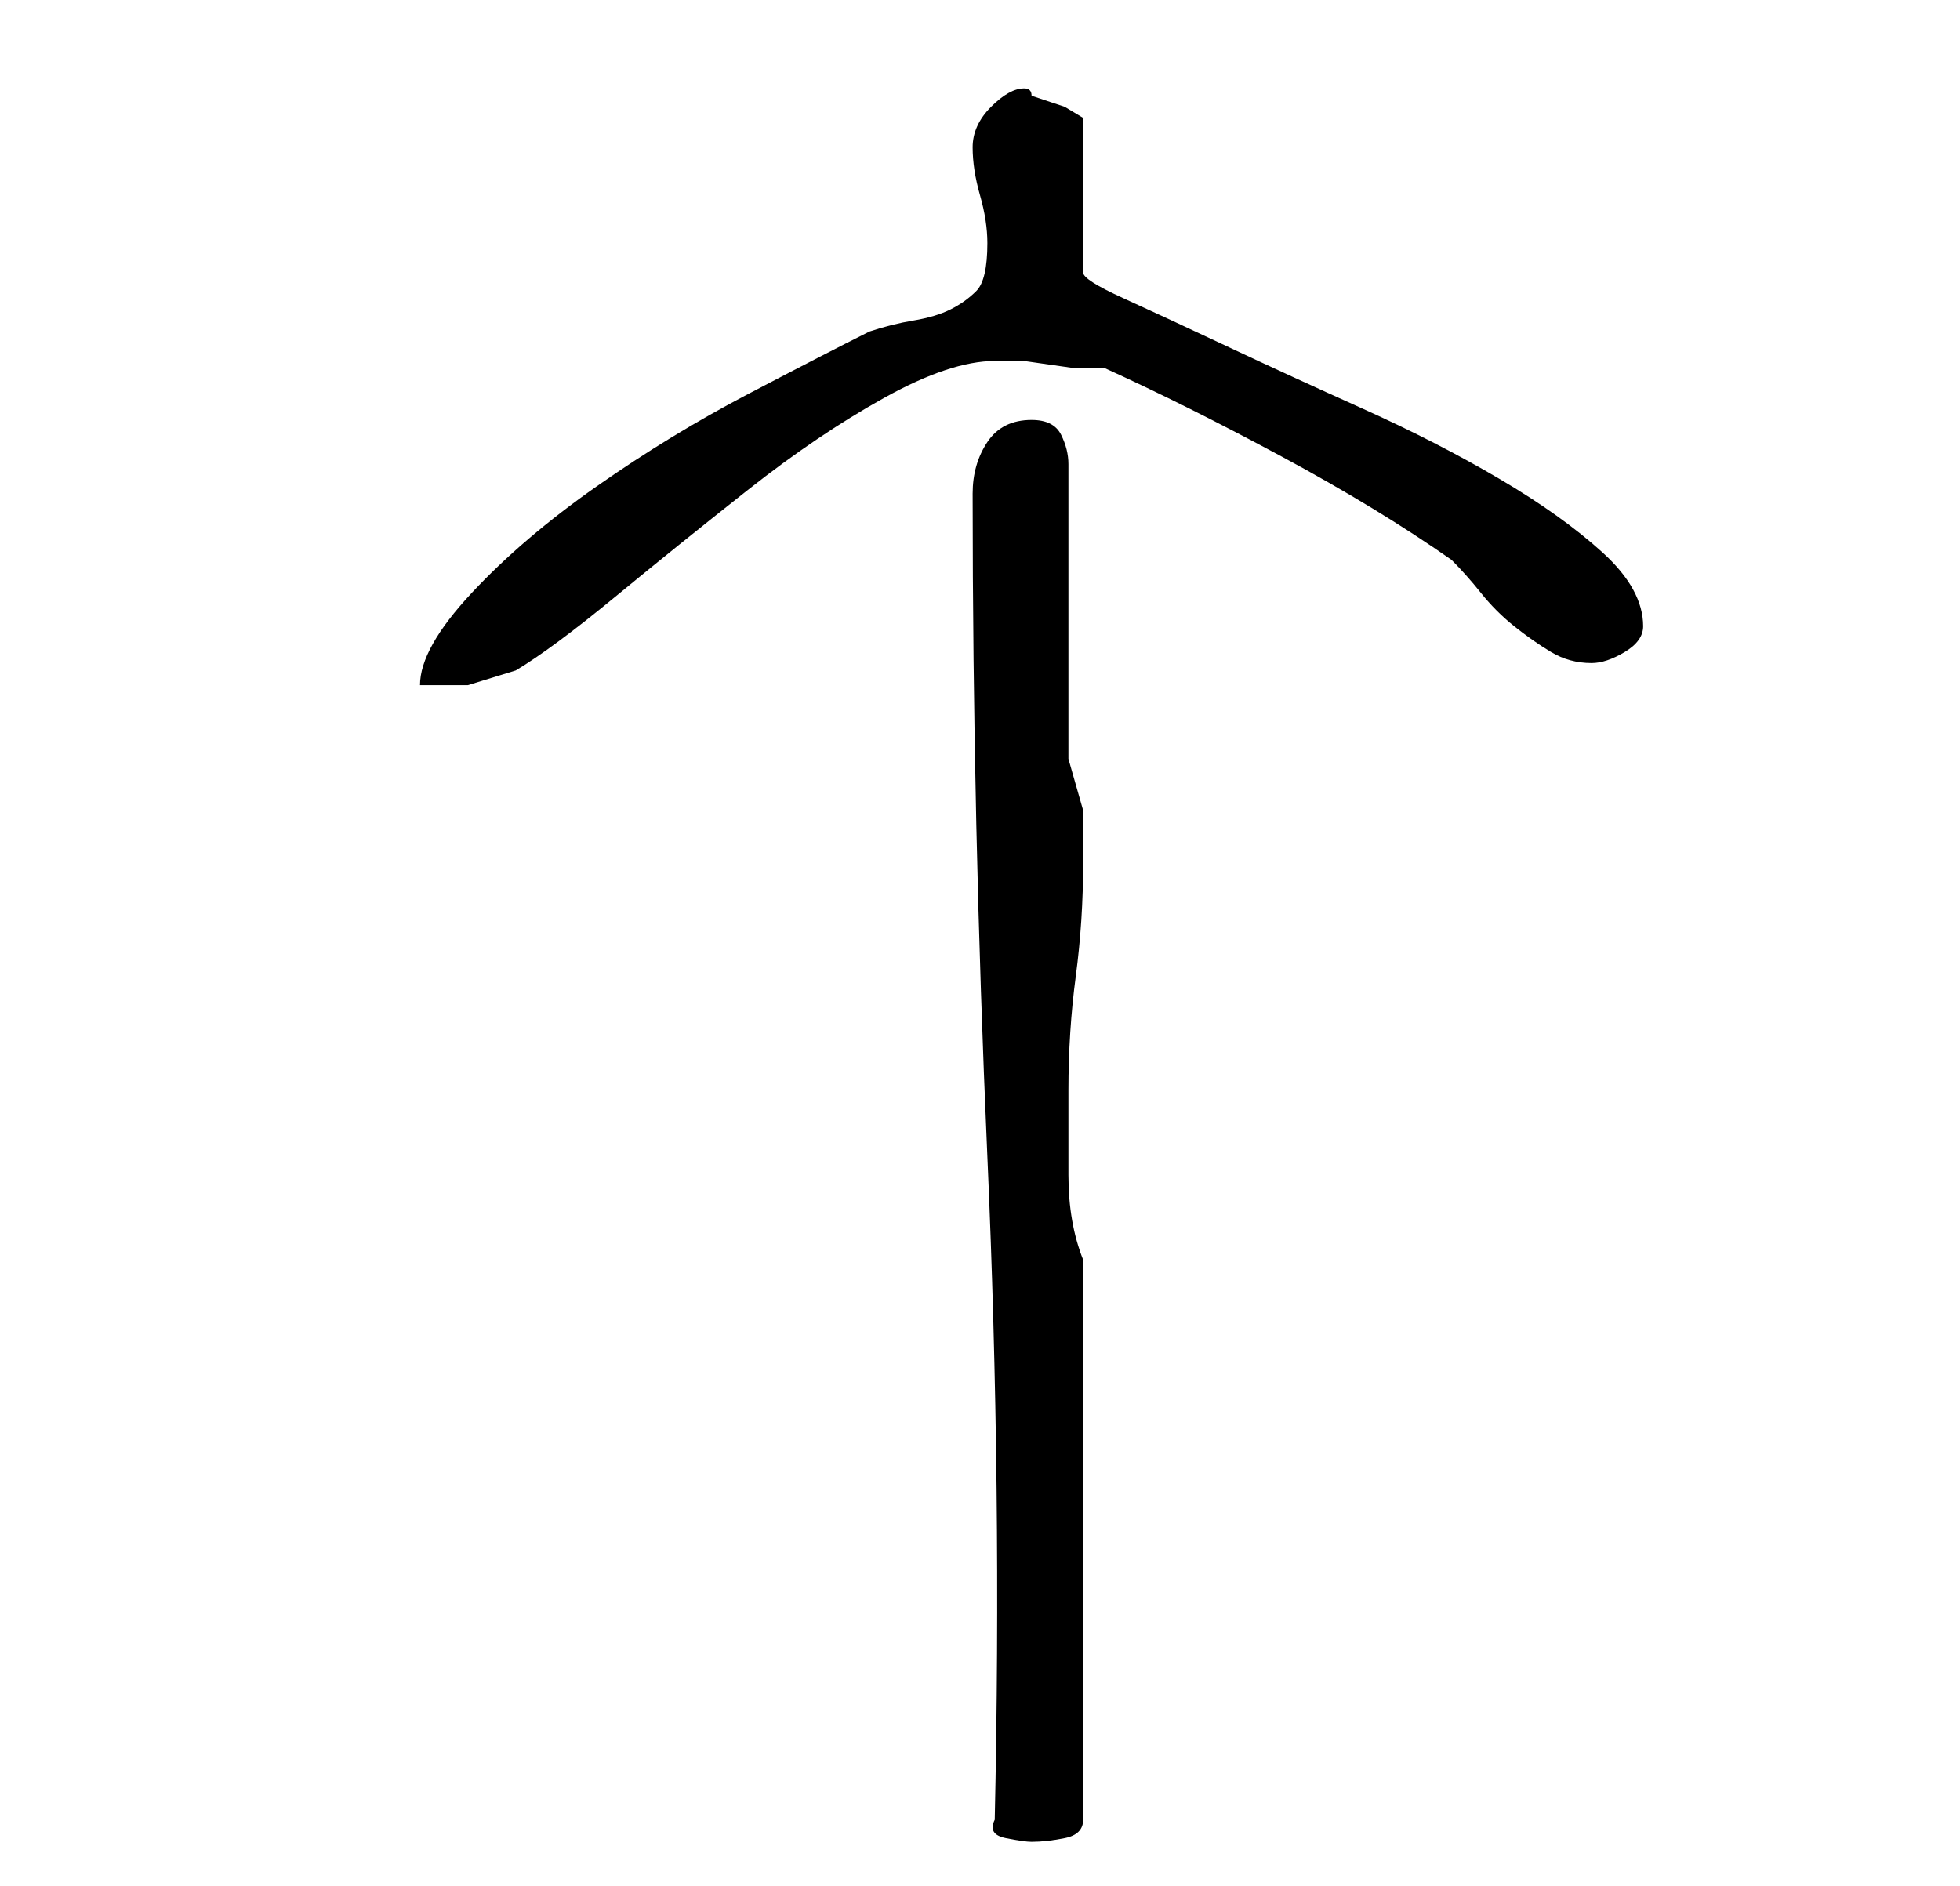 <?xml version="1.0" standalone="no"?>
<!DOCTYPE svg PUBLIC "-//W3C//DTD SVG 1.1//EN" "http://www.w3.org/Graphics/SVG/1.1/DTD/svg11.dtd" >
<svg xmlns="http://www.w3.org/2000/svg" xmlns:xlink="http://www.w3.org/1999/xlink" version="1.1" viewBox="-10 0 266 256">
   <path fill="currentColor"
d="M125 247q-1 2 1.5 2.5t3.5 0.5q2 0 4.5 -0.5t2.5 -2.5v-76q-2 -5 -2 -11.5v-11.5q0 -8 1 -15.5t1 -15.5v-7t-2 -7v-40q0 -2 -1 -4t-4 -2q-4 0 -6 3t-2 7q0 45 2 90t1 90zM124 33q0 5 -1.5 6.5t-3.5 2.5t-5 1.5t-6 1.5q-6 3 -16.5 8.5t-20.5 12.5t-17 14.5t-7 12.5h6.5
t6.5 -2q5 -3 13.5 -10t18 -14.5t18.5 -12.5t15 -5h2h2t3.5 0.5t3.5 0.5h2h2q11 5 24 12t23 14q2 2 4 4.5t4.5 4.5t5 3.5t5.5 1.5q2 0 4.5 -1.5t2.5 -3.5q0 -5 -5.5 -10t-14 -10t-18.5 -9.5t-18.5 -8.5t-14 -6.5t-5.5 -3.5v-21l-2.5 -1.5t-4.5 -1.5q0 -1 -1 -1q-2 0 -4.5 2.5
t-2.5 5.5t1 6.5t1 6.5z" />
</svg>
